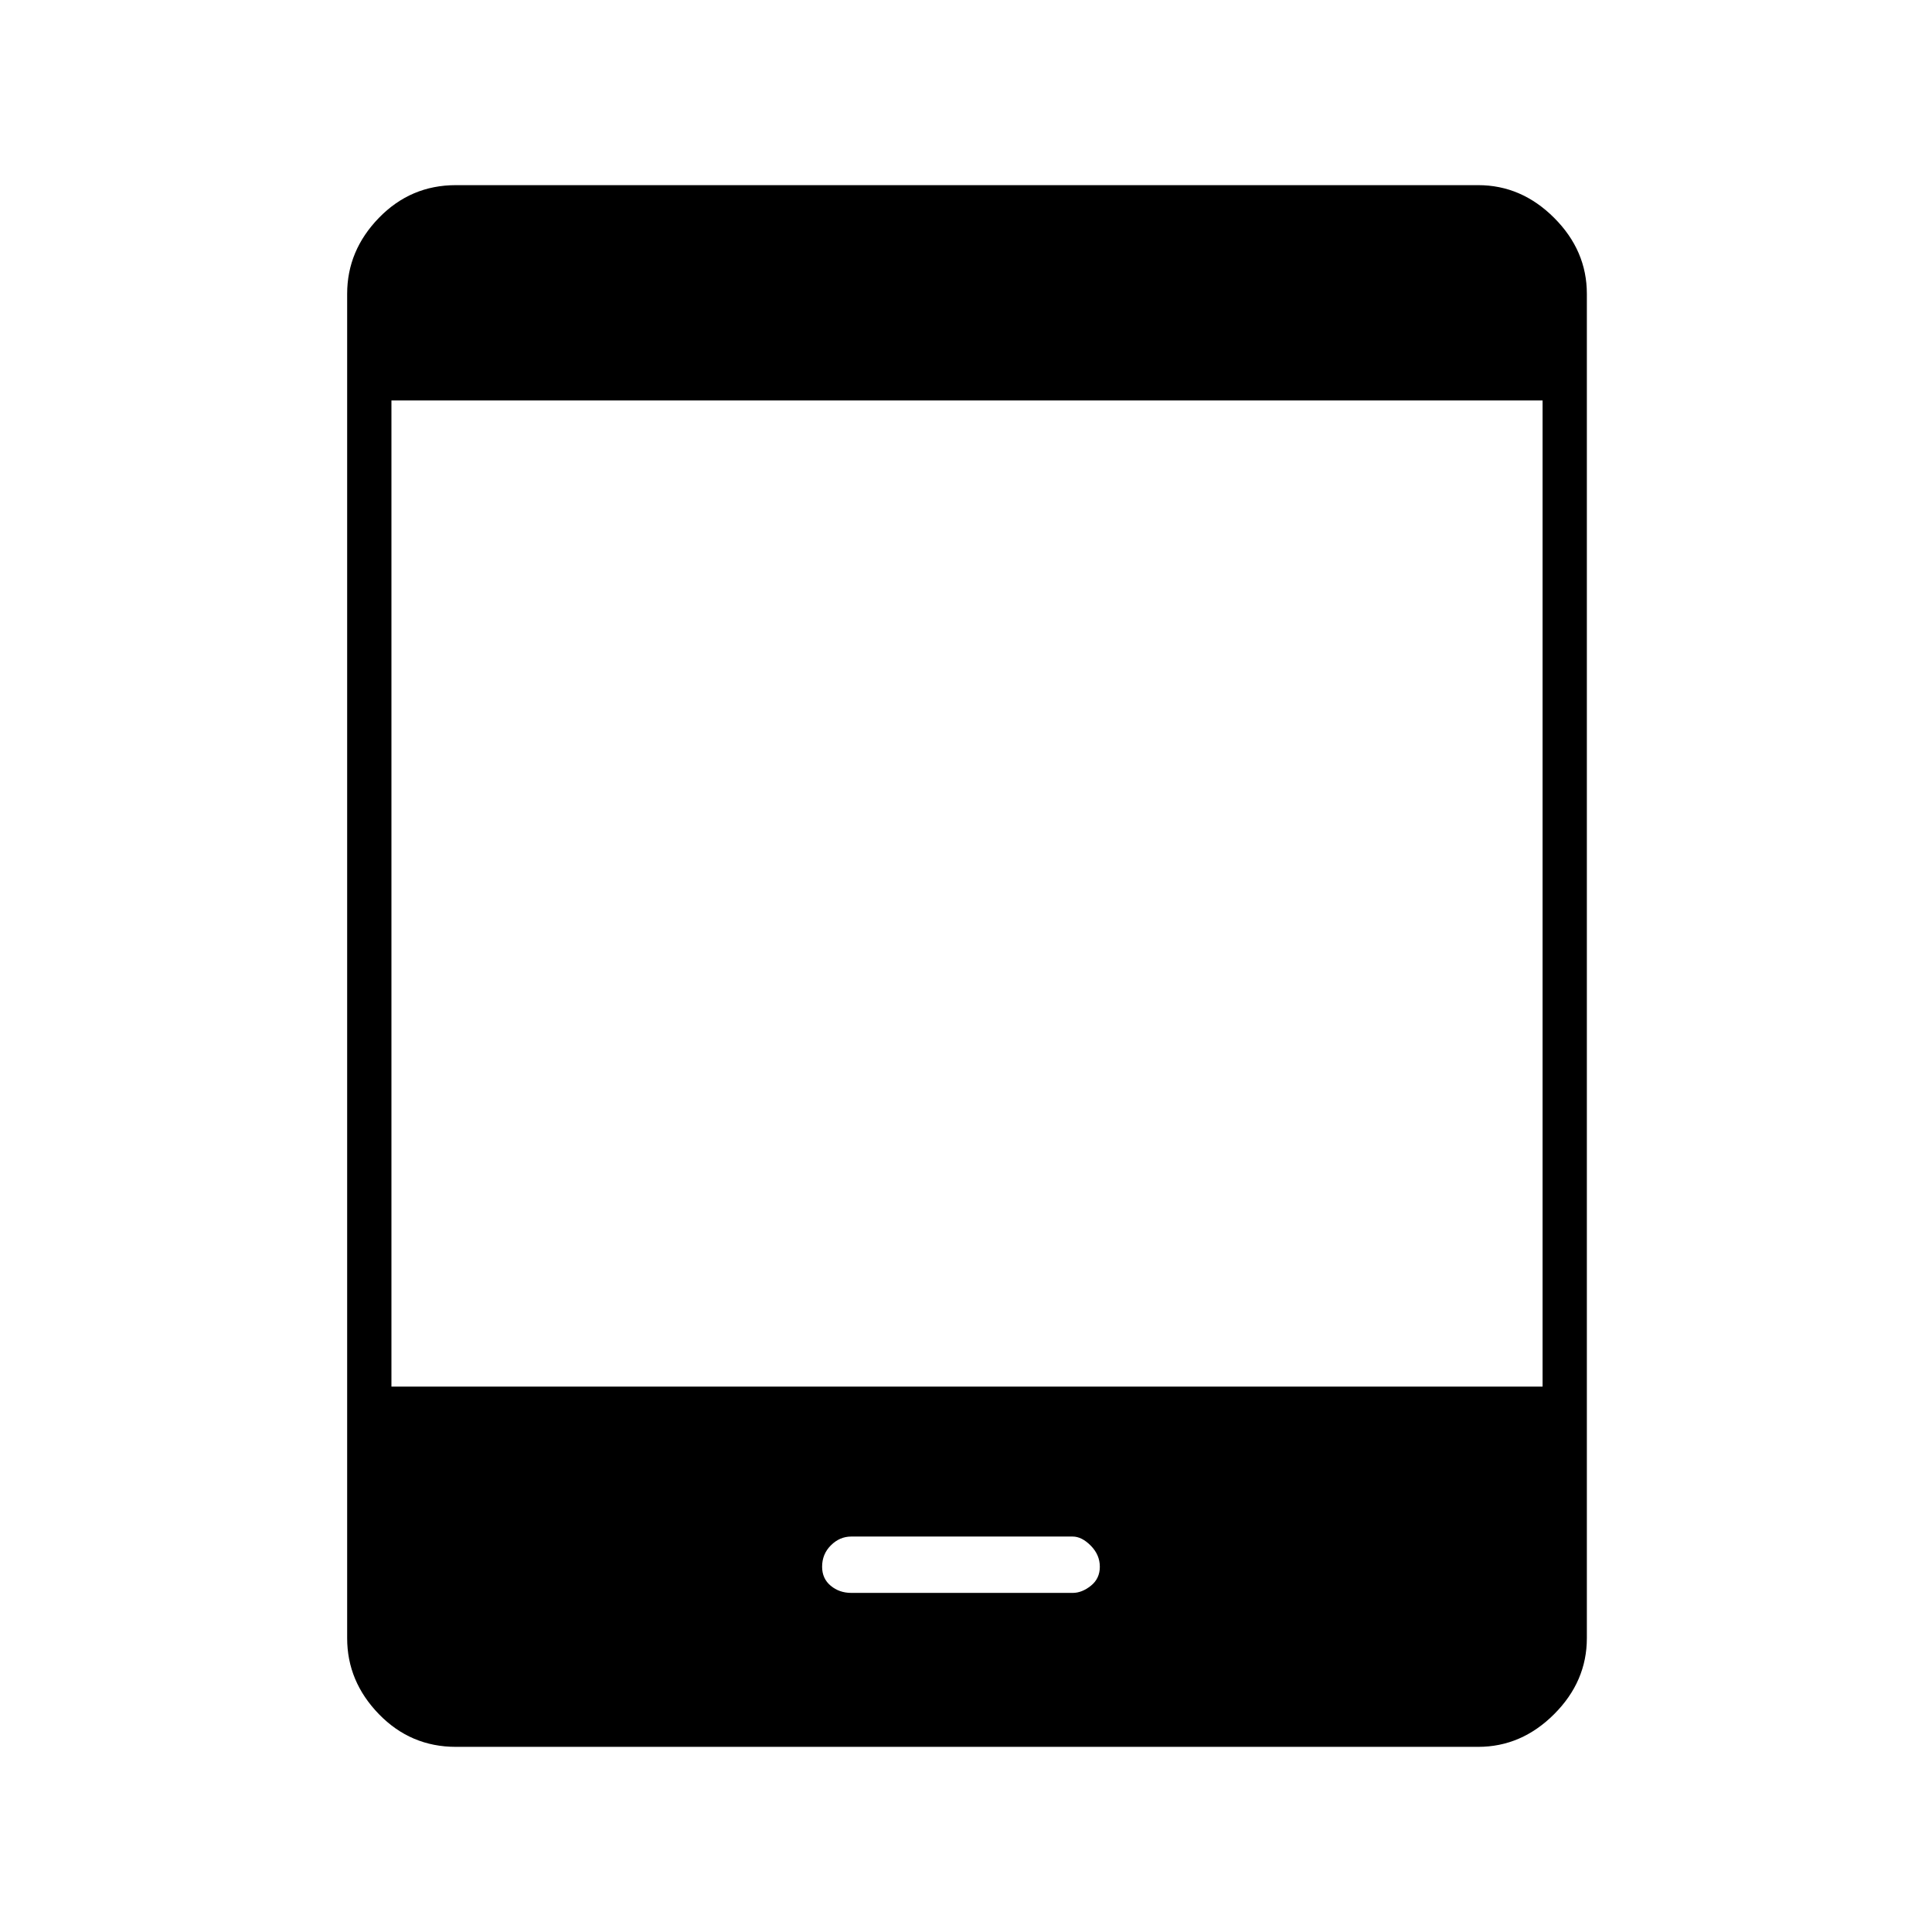 <svg xmlns="http://www.w3.org/2000/svg" height="48" viewBox="0 -960 960 960" width="48"><path d="M226.5-92q-22.44 0-38.22-16.25Q172.5-124.5 172.5-146v-668q0-21.5 15.78-37.75T226.5-868h508q21.5 0 37.75 16.25T788.5-814v668q0 21.5-16.25 37.75T734.5-92h-508Zm-32-179h572v-490h-572v490Zm228.49 102.5h110.07q4.54 0 8.99-3.55t4.45-9.45q0-5.9-4.48-10.45-4.49-4.55-9.03-4.55H422.98q-5.73 0-10.1 4.35-4.38 4.35-4.38 10.65 0 5.9 4.28 9.45 4.27 3.55 10.21 3.55Z"/></svg>